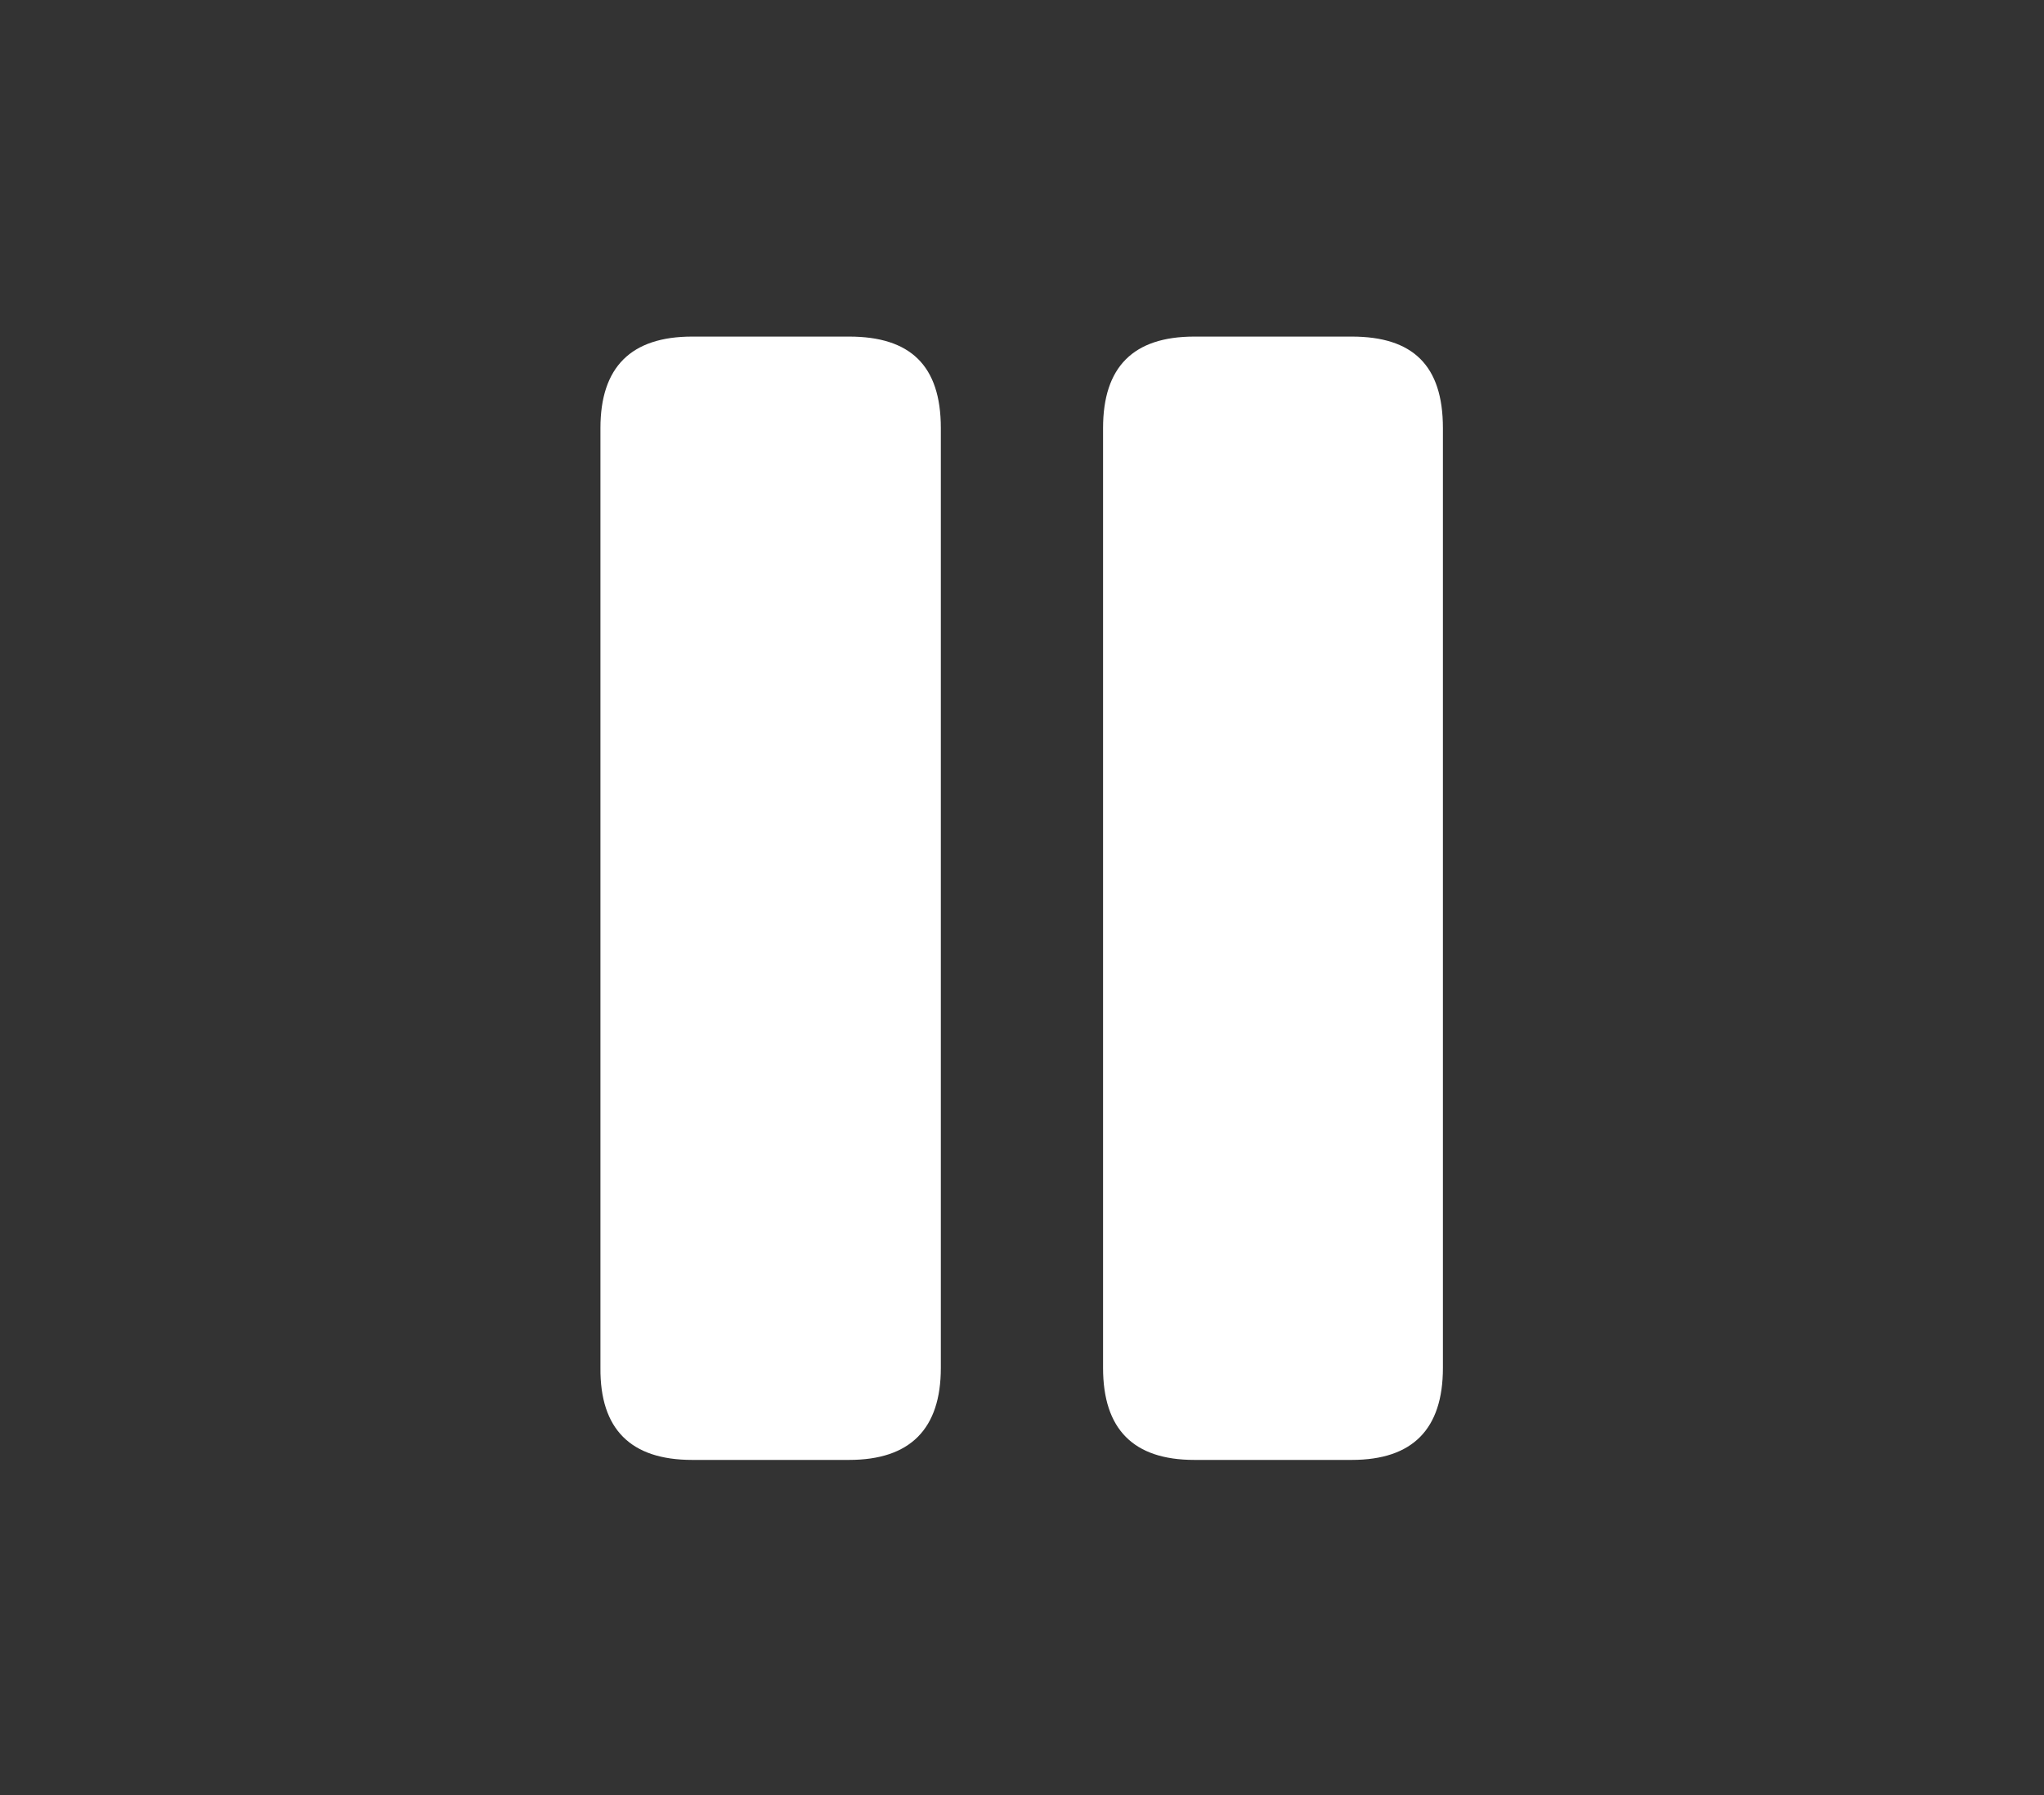 <svg xmlns="http://www.w3.org/2000/svg" xmlns:xlink="http://www.w3.org/1999/xlink" fill="none" version="1.1" width="41" height="36" viewBox="0 0 41 36"><rect x="0" y="0" width="41" height="36" fill="#333333" stroke="none"/><defs><clipPath id="master_svg0_17_34"><rect x="0" y="0" width="41" height="36" rx="0"/></clipPath></defs><g clip-path="url(#master_svg0_17_34)"><g><path d="M17.032,29.278C18.255,29.278,18.872,28.66,18.872,27.432L18.872,8.585C18.872,7.325,18.255,6.75,17.032,6.75L13.884,6.75C12.661,6.75,12.044,7.358,12.044,8.585L12.044,27.433C12.034,28.66,12.65,29.278,13.884,29.278L17.032,29.278ZM27.115,29.278C28.337,29.278,28.943,28.66,28.943,27.432L28.943,8.585C28.943,7.325,28.337,6.75,27.114,6.75L23.956,6.75C22.732,6.75,22.126,7.358,22.126,8.585L22.126,27.433C22.126,28.66,22.732,29.278,23.956,29.278L27.115,29.278L27.115,29.278Z" fill="#FFFFFF" fill-opacity="1"/></g></g></svg>